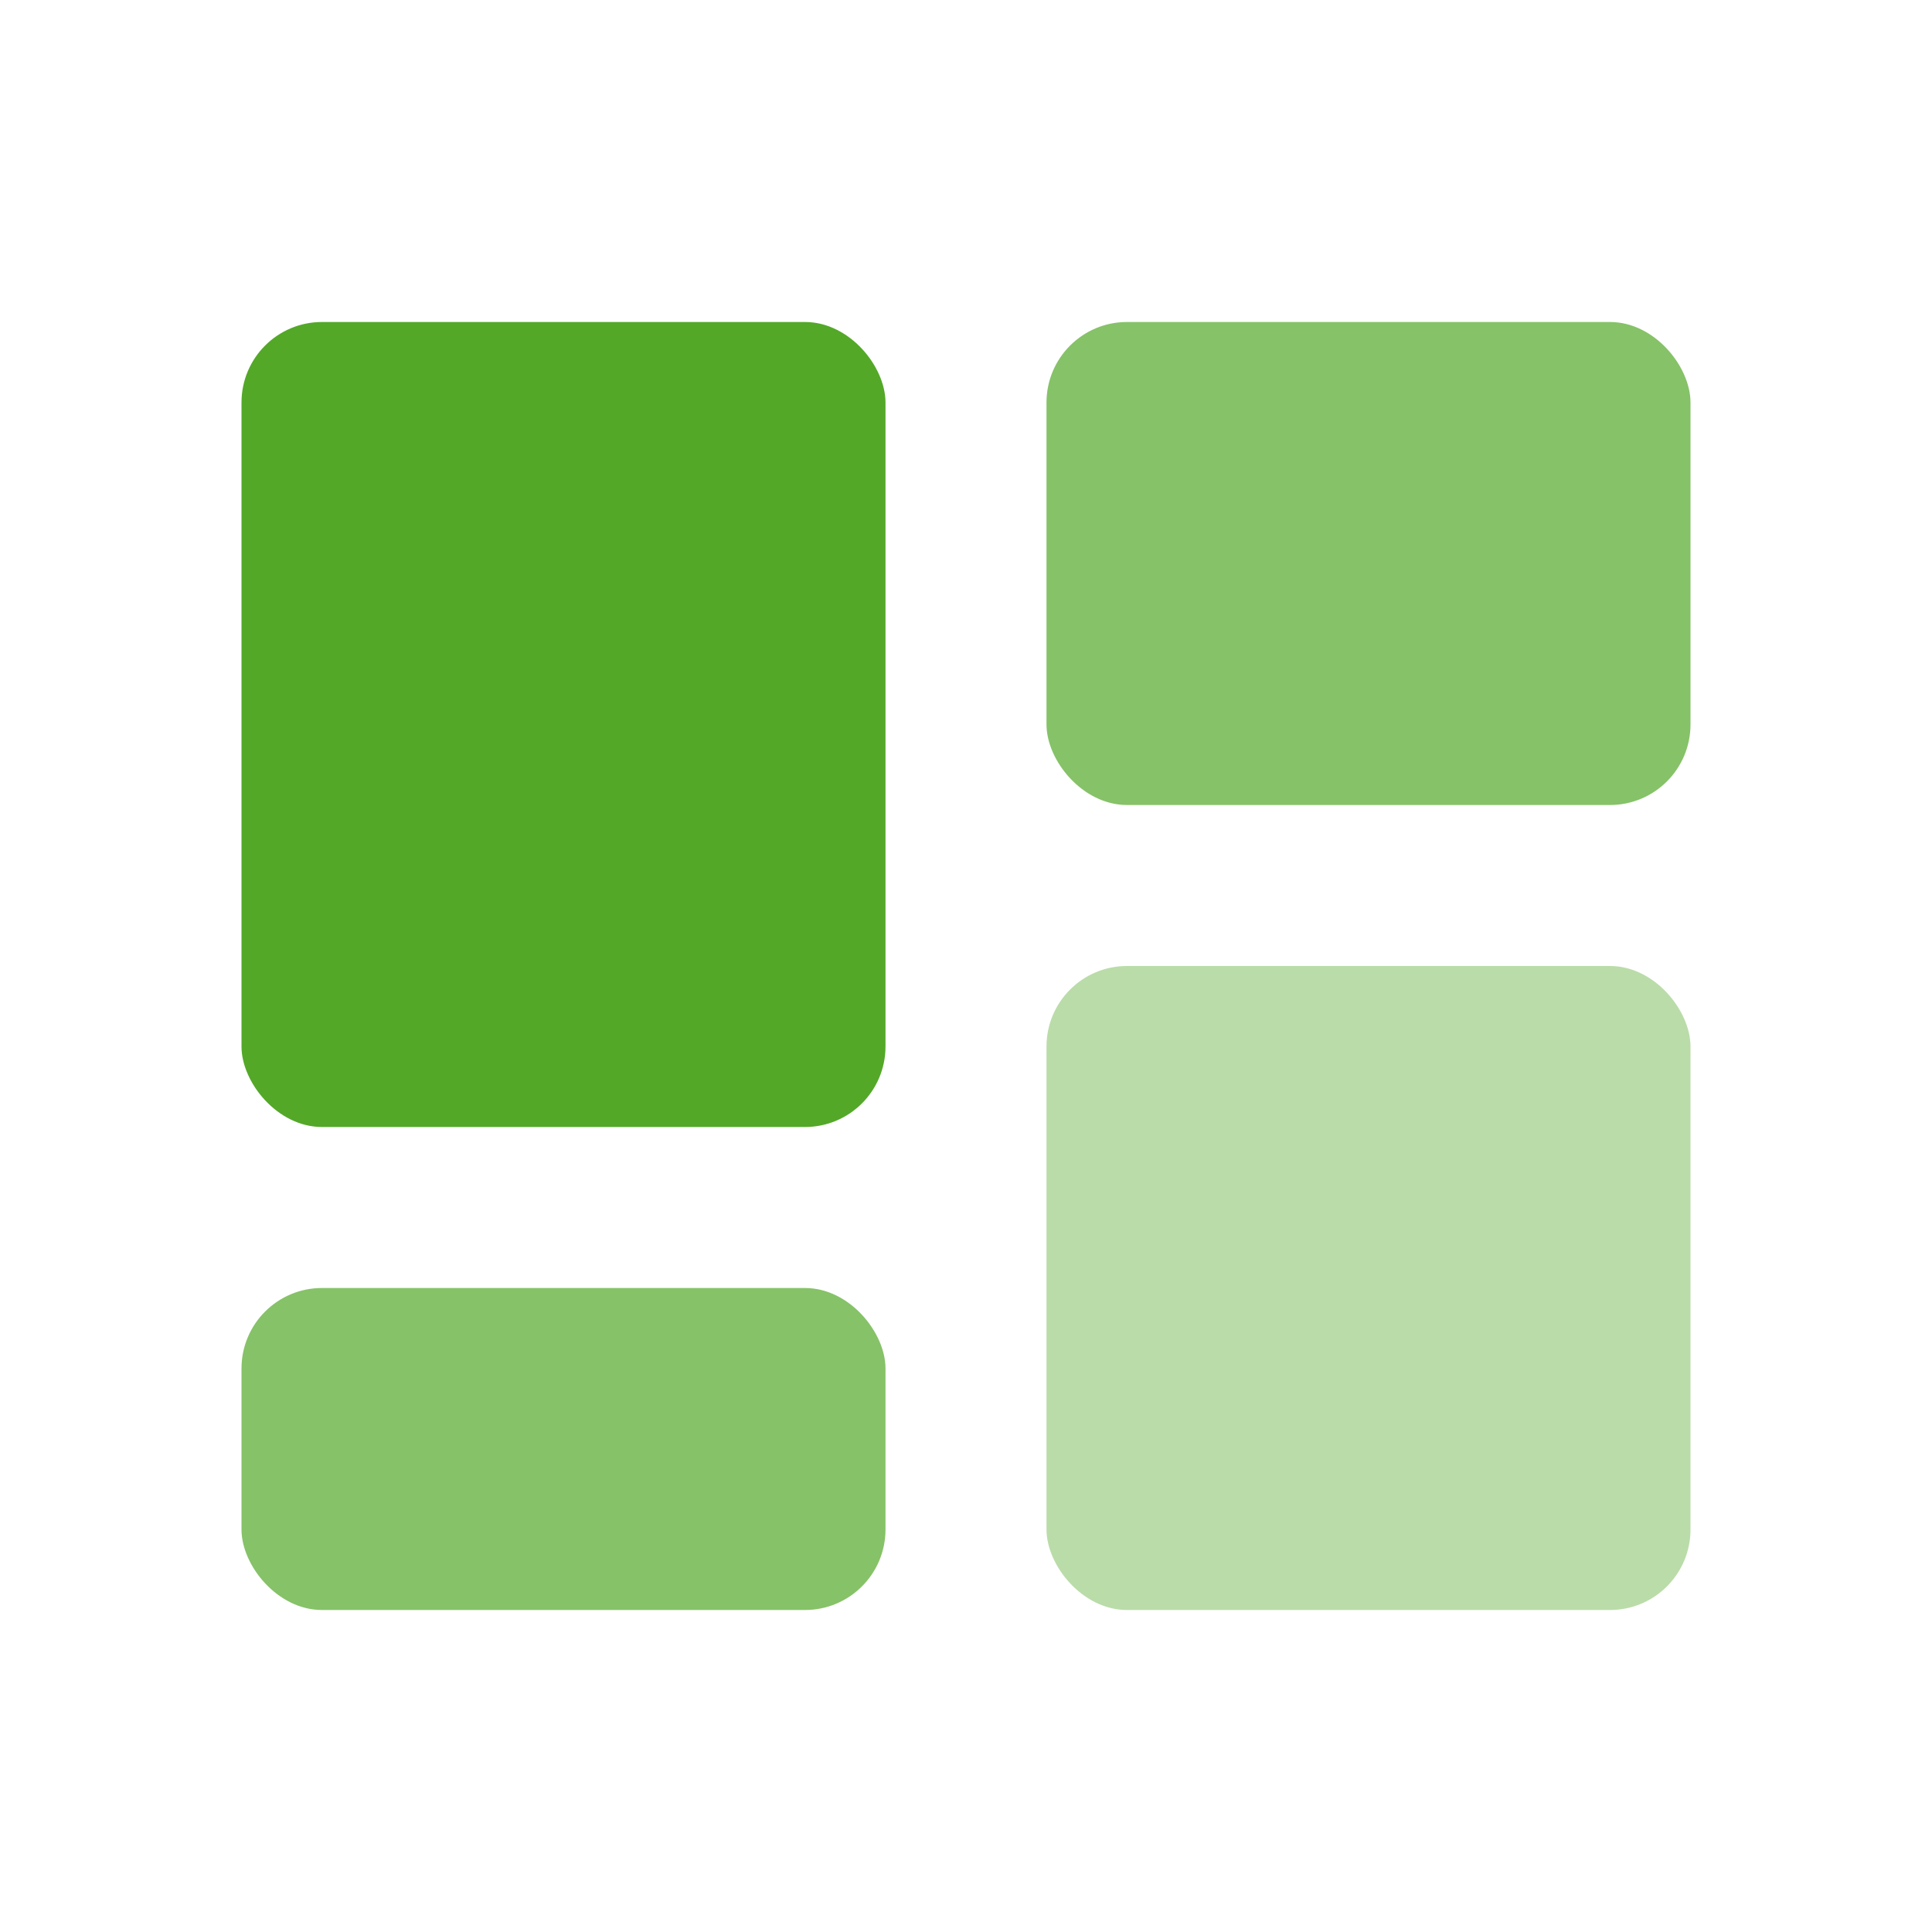 <svg width="24" height="24" viewBox="0 0 24 24" fill="none" xmlns="http://www.w3.org/2000/svg">
<rect x="3" y="4" width="8" height="10" rx="1" fill="#53A828"/>
<rect opacity="0.7" x="3" y="16" width="8" height="4" rx="1" fill="#53A828"/>
<rect opacity="0.7" x="13" y="4" width="8" height="6" rx="1" fill="#53A828"/>
<rect opacity="0.4" x="13" y="12" width="8" height="8" rx="1" fill="#53A828"/>
</svg>

